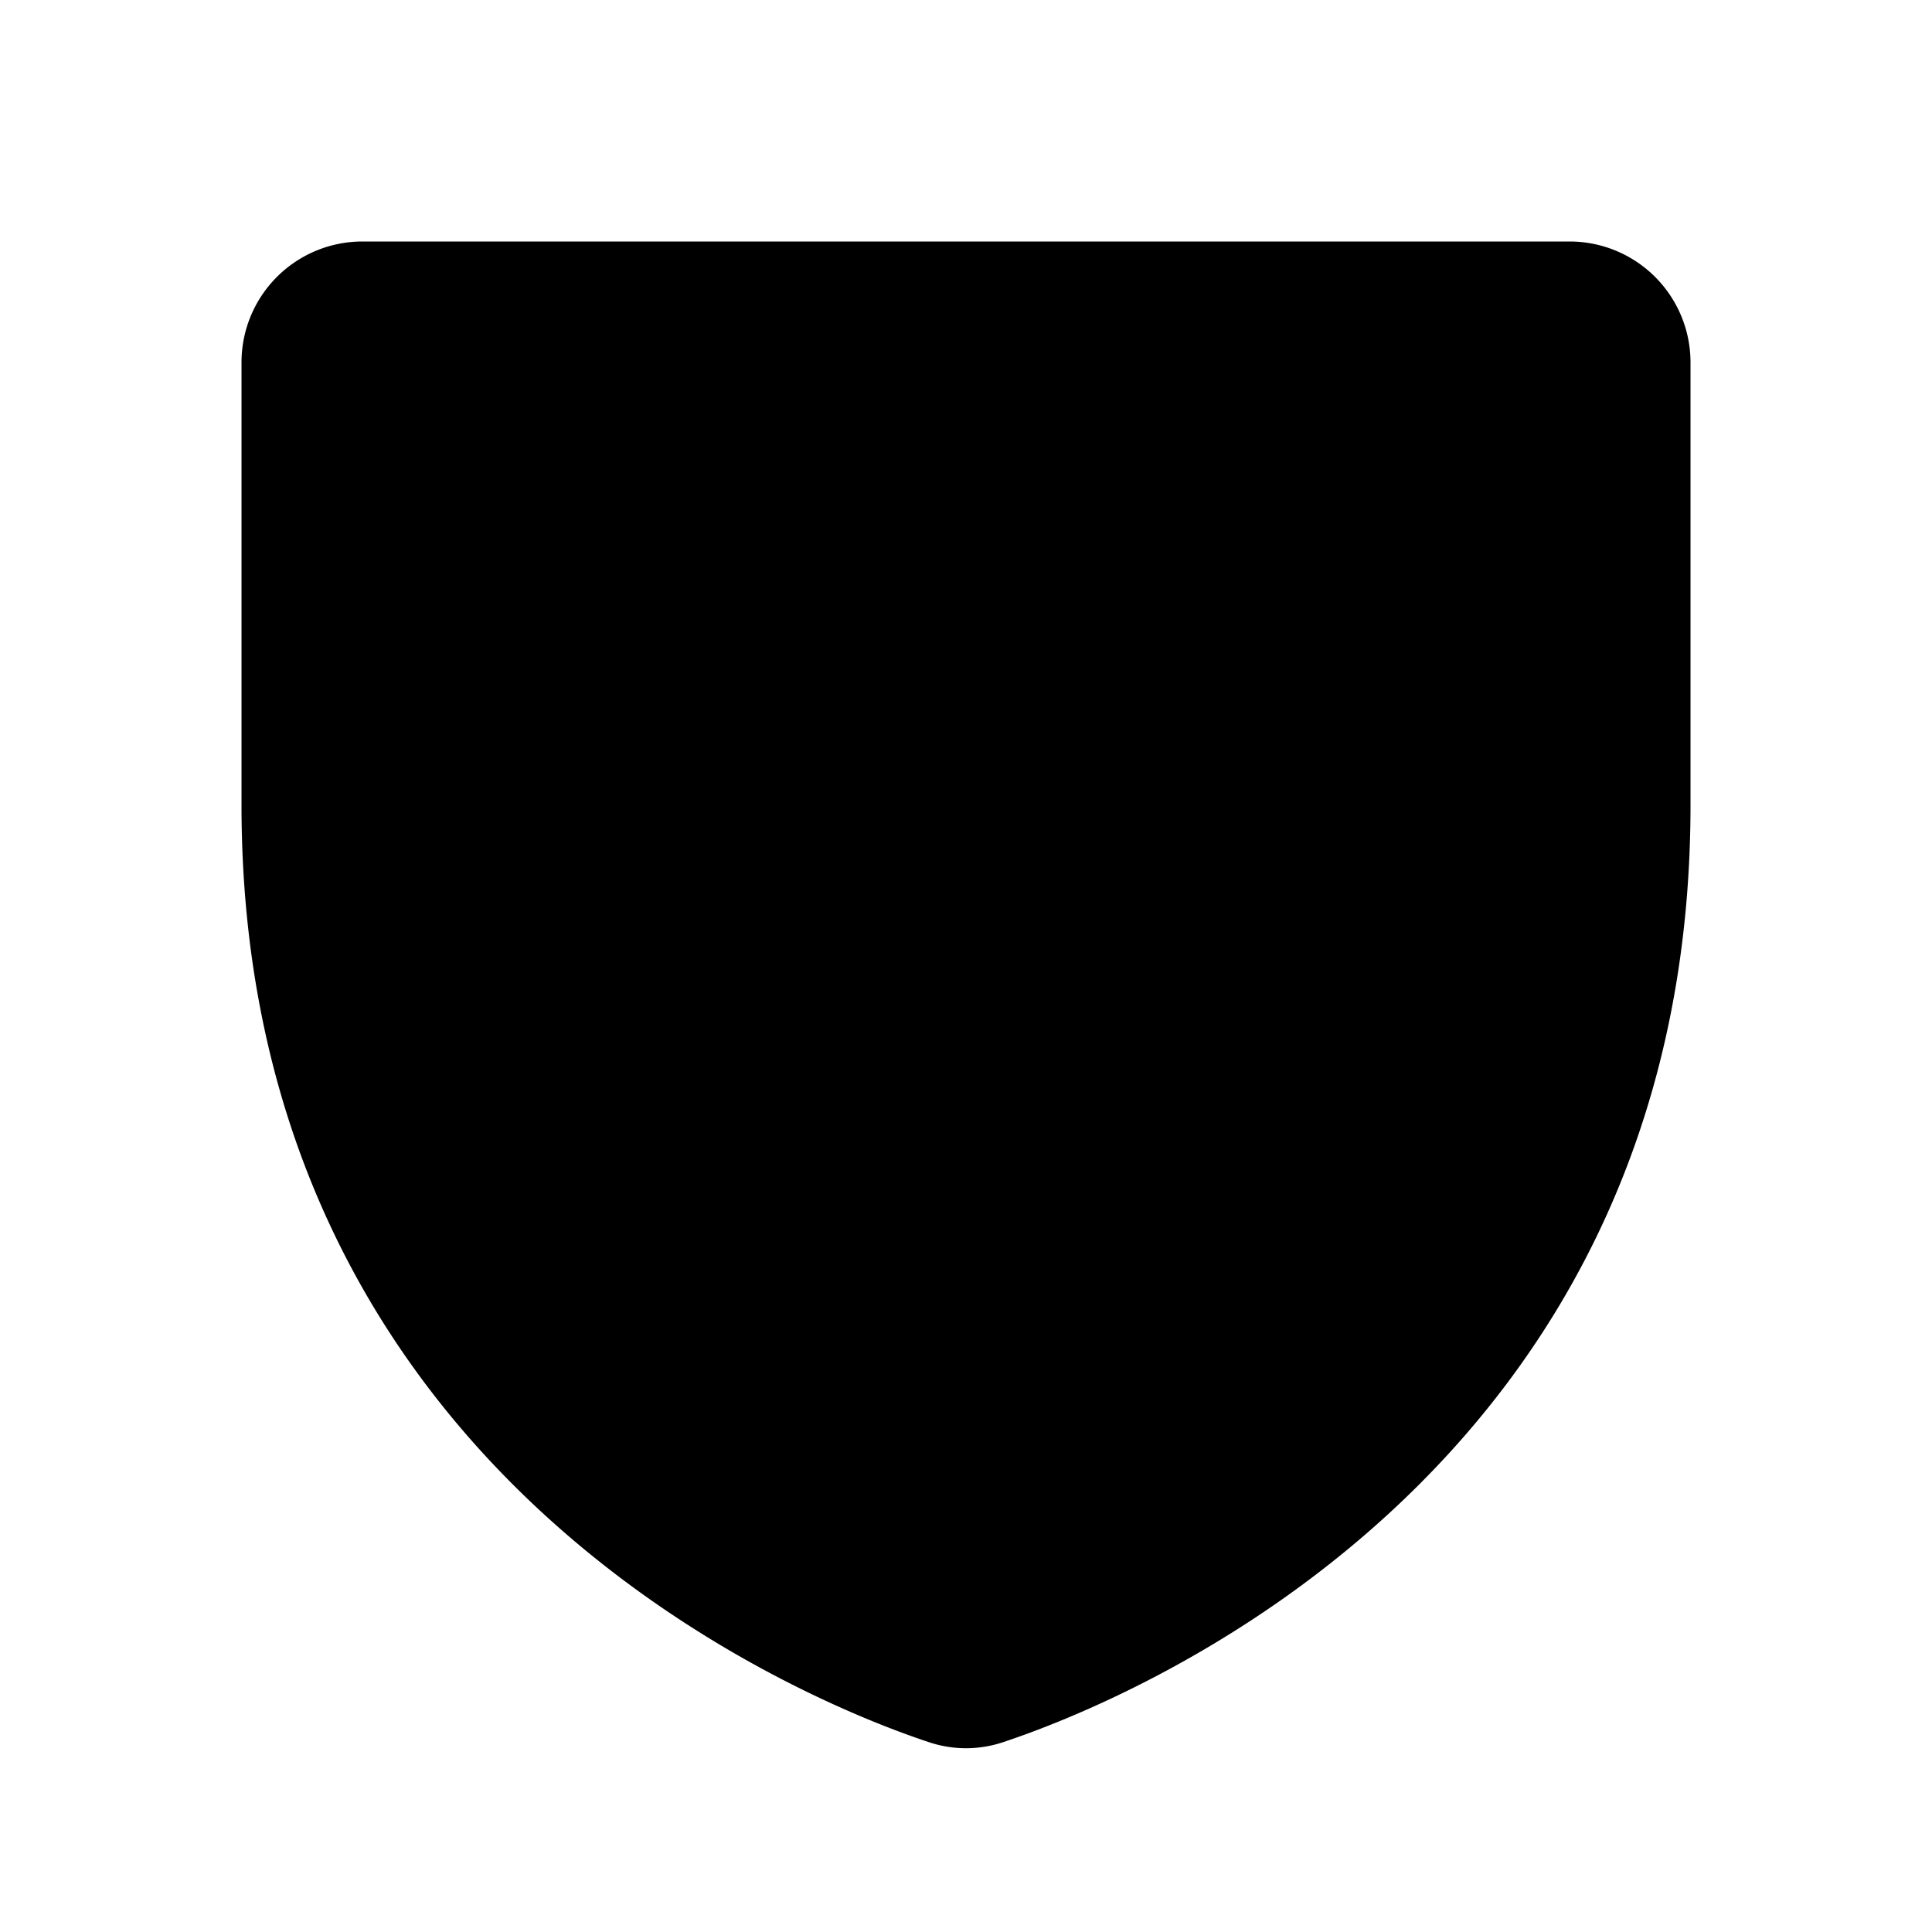 <svg xmlns="http://www.w3.org/2000/svg" viewBox="0 0 256 256" width="20" height="20"><path fill="none" d="M0 0h256v256H0z"/><path d="M208.001 32h-160a16.02 16.02 0 00-16 16v58.664c0 89.461 75.82 119.125 91.032 124.164a15.458 15.458 0 009.937 0c15.203-5.039 91.031-34.695 91.031-124.164V48a16.02 16.02 0 00-16-16z"/></svg>